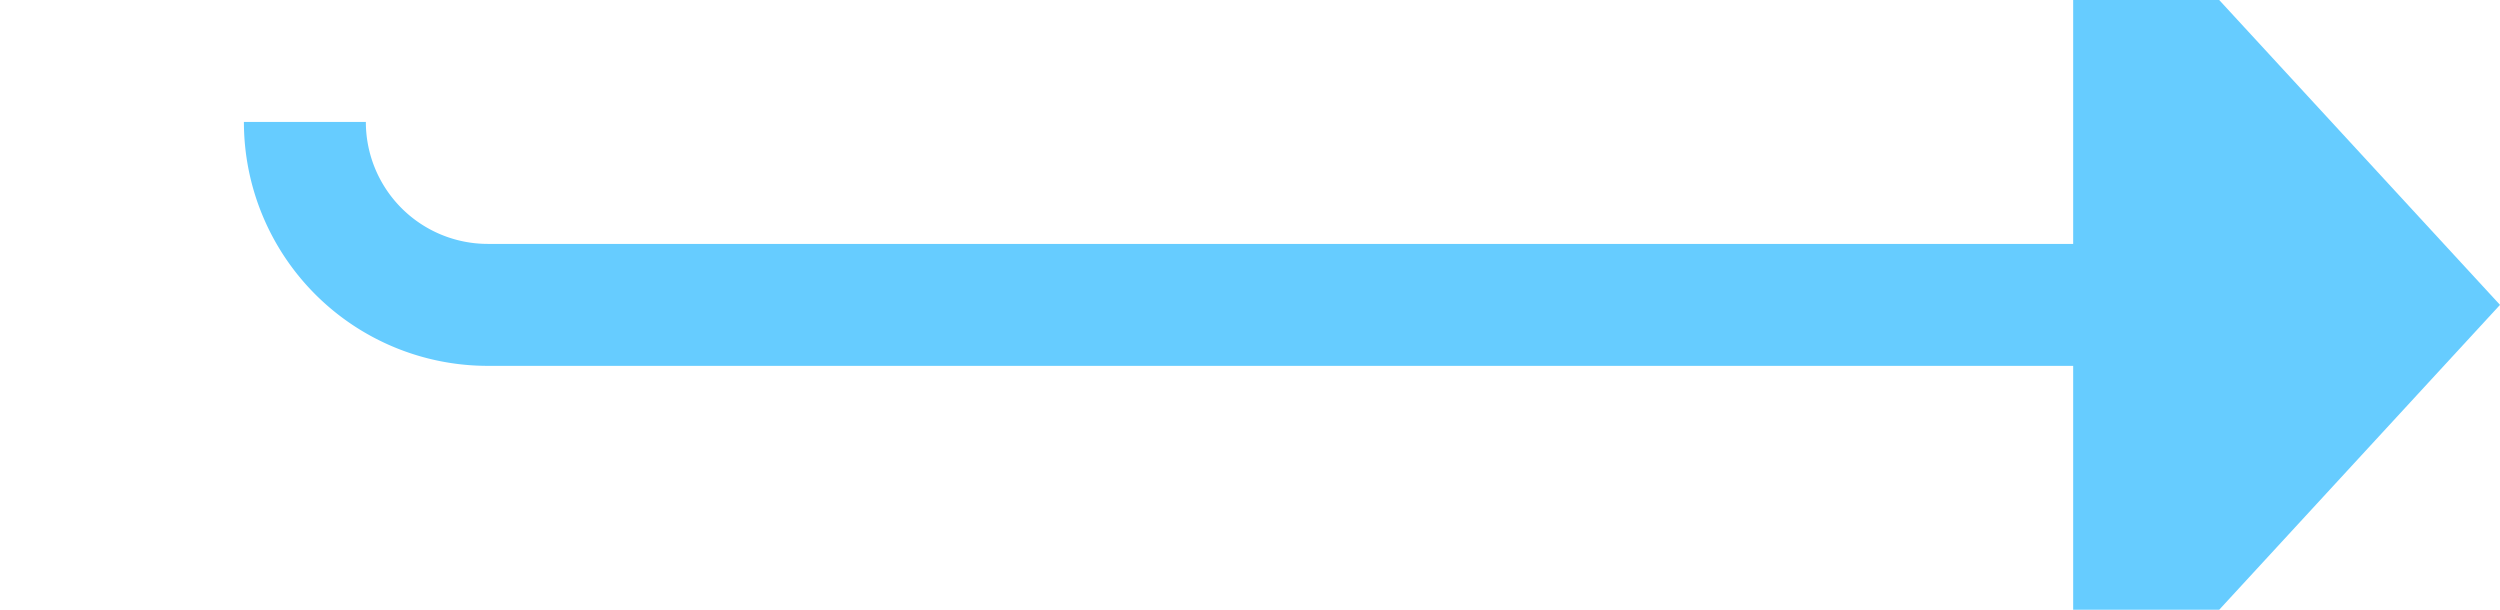 ﻿<?xml version="1.0" encoding="utf-8"?>
<svg version="1.1" xmlns:xlink="http://www.w3.org/1999/xlink" width="41px" height="10px" preserveAspectRatio="xMinYMid meet" viewBox="348 406  41 8" xmlns="http://www.w3.org/2000/svg">
  <path d="M 353 407  A 3 3 0 0 0 356 410 L 383 410  " stroke-width="2" stroke="#66ccff" fill="none" />
  <path d="M 382 417.6  L 389 410  L 382 402.4  L 382 417.6  Z " fill-rule="nonzero" fill="#66ccff" stroke="none" />
</svg>